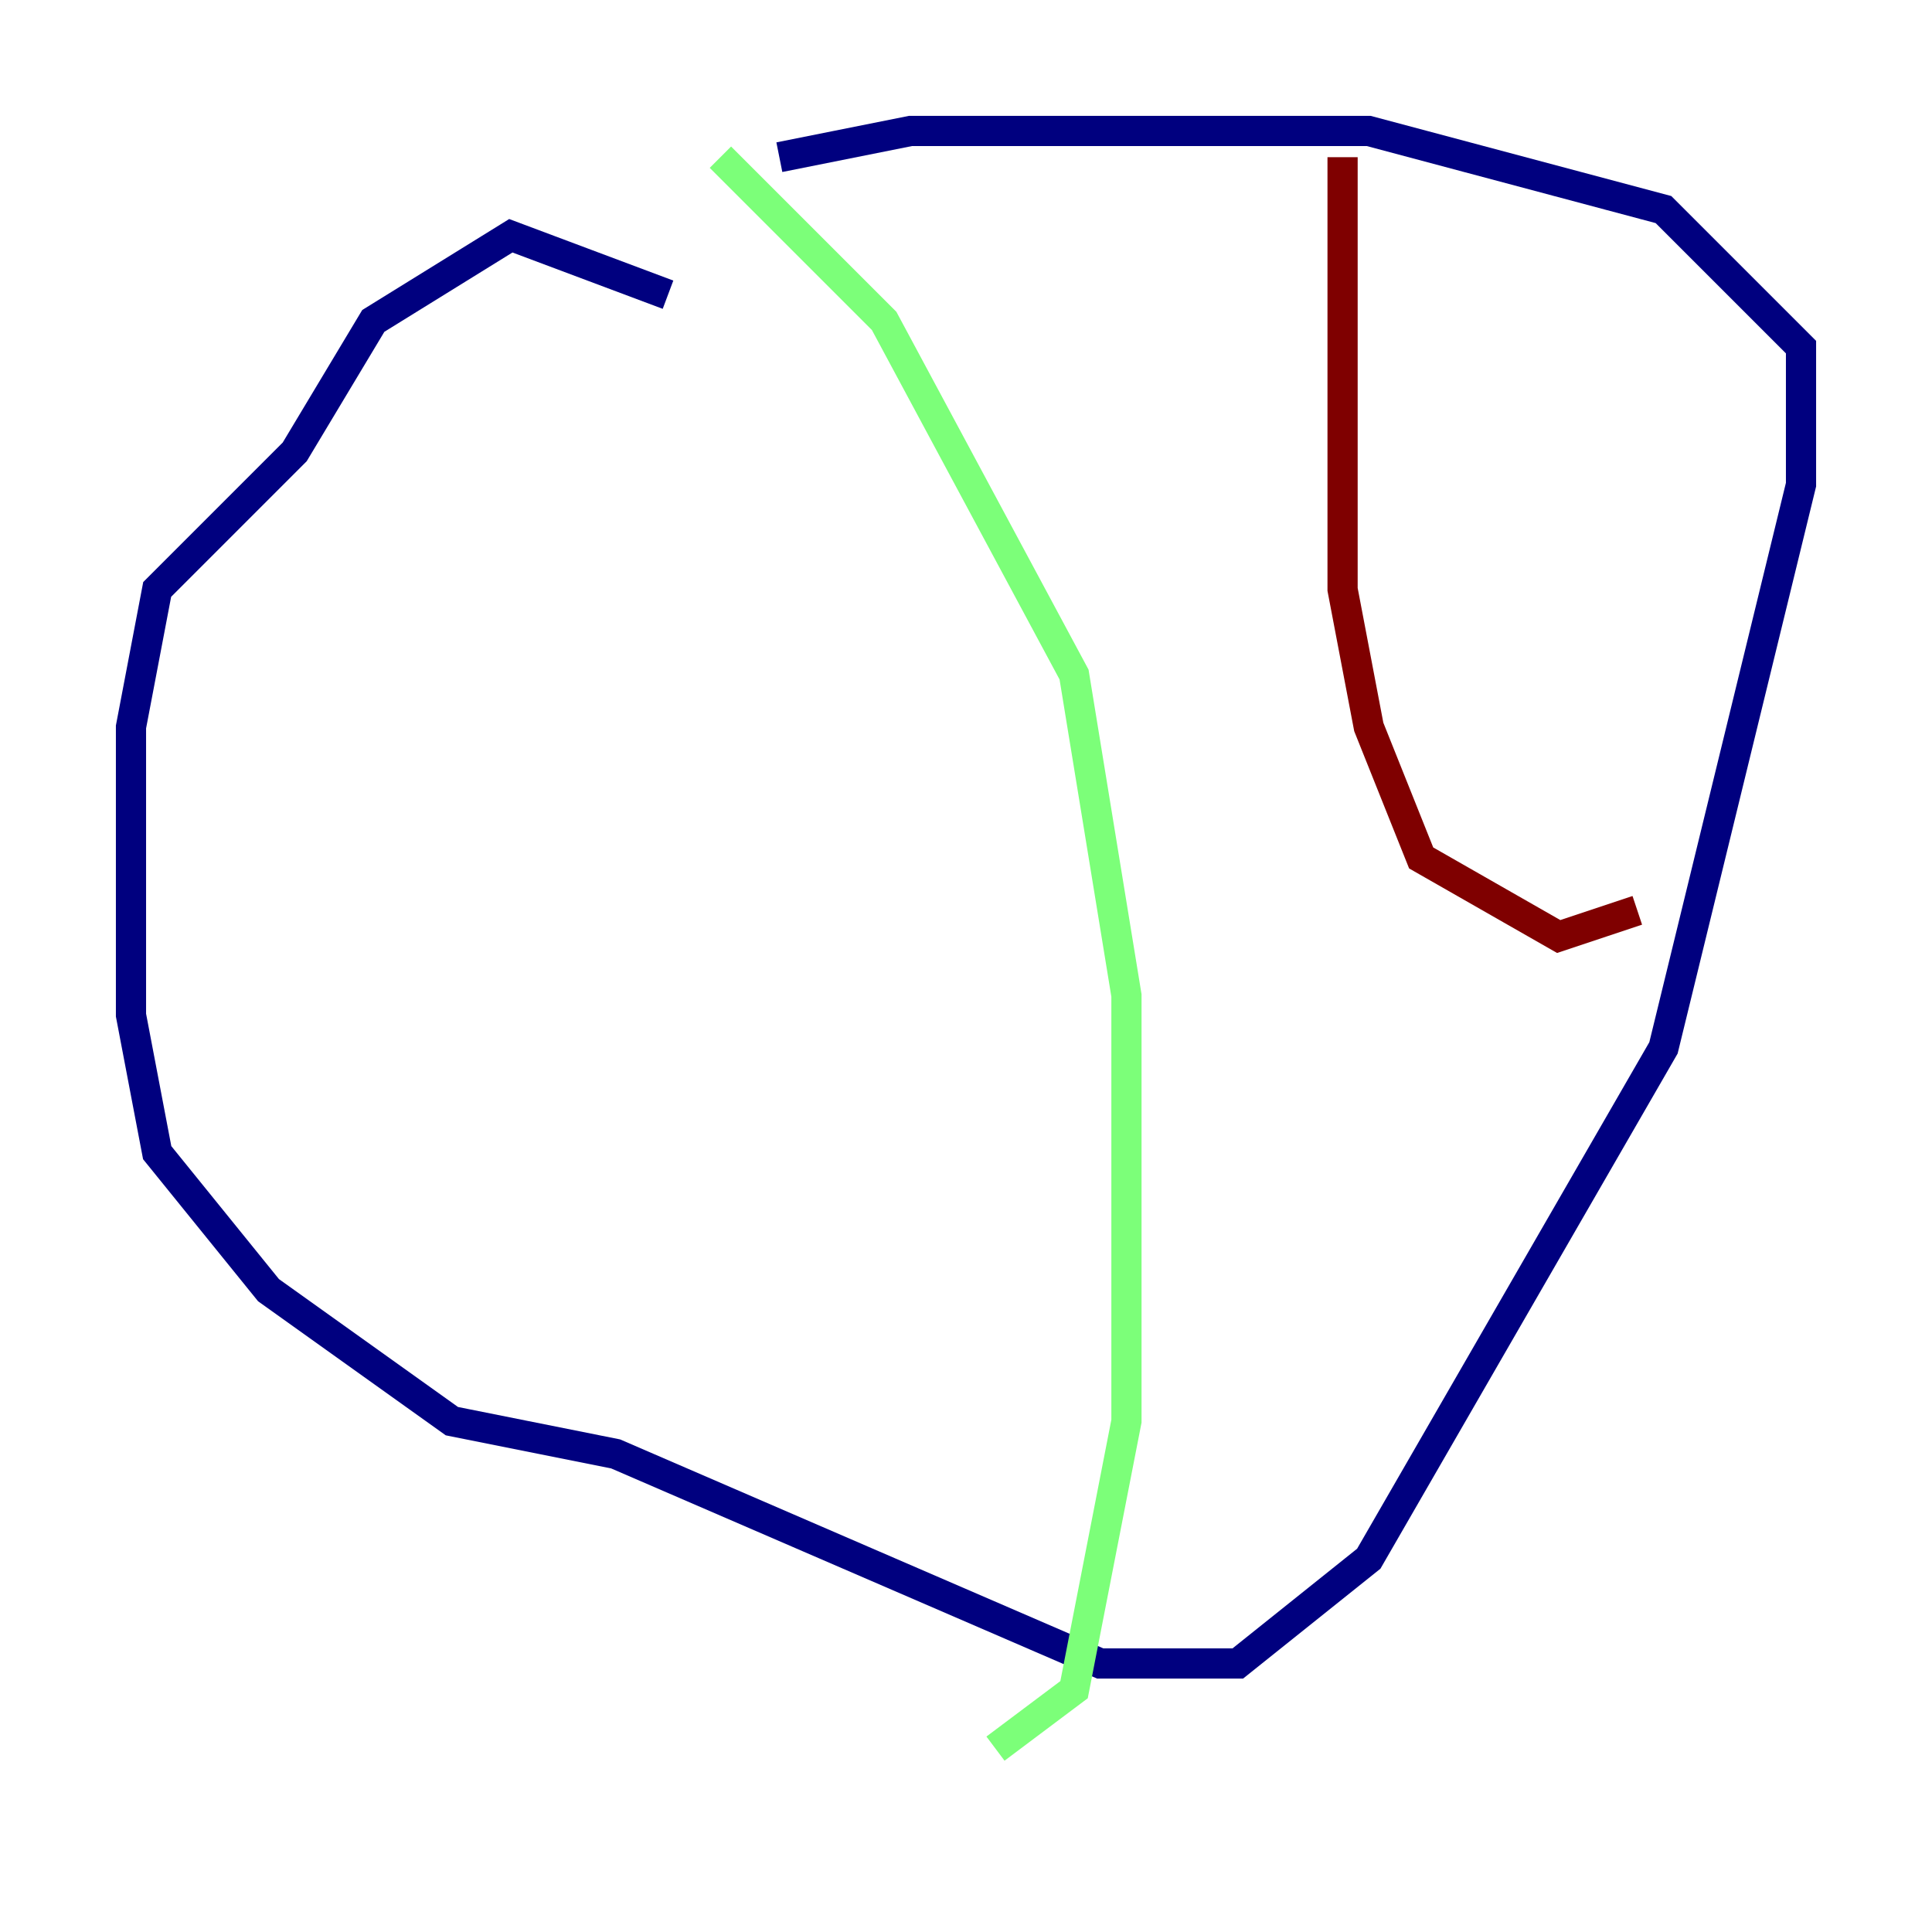 <?xml version="1.0" encoding="utf-8" ?>
<svg baseProfile="tiny" height="128" version="1.2" viewBox="0,0,128,128" width="128" xmlns="http://www.w3.org/2000/svg" xmlns:ev="http://www.w3.org/2001/xml-events" xmlns:xlink="http://www.w3.org/1999/xlink"><defs /><polyline fill="none" points="44.258,19.525 33.844,15.62 24.732,21.261 19.525,29.939 10.414,39.051 8.678,48.163 8.678,67.254 10.414,76.366 17.79,85.478 29.939,94.156 40.786,96.325 72.895,110.21 82.007,110.21 90.685,103.268 110.21,69.424 119.322,32.108 119.322,22.997 110.21,13.885 90.685,8.678 60.312,8.678 51.634,10.414" stroke="#00007f" stroke-width="2" /><polyline fill="none" points="47.729,10.414 58.576,21.261 71.159,44.691 74.63,65.953 74.63,94.156 71.159,111.946 65.953,115.851" stroke="#7cff79" stroke-width="2" /><polyline fill="none" points="88.949,10.414 88.949,39.051 90.685,48.163 94.156,56.841 103.268,62.047 108.475,60.312" stroke="#7f0000" stroke-width="2" /></svg>